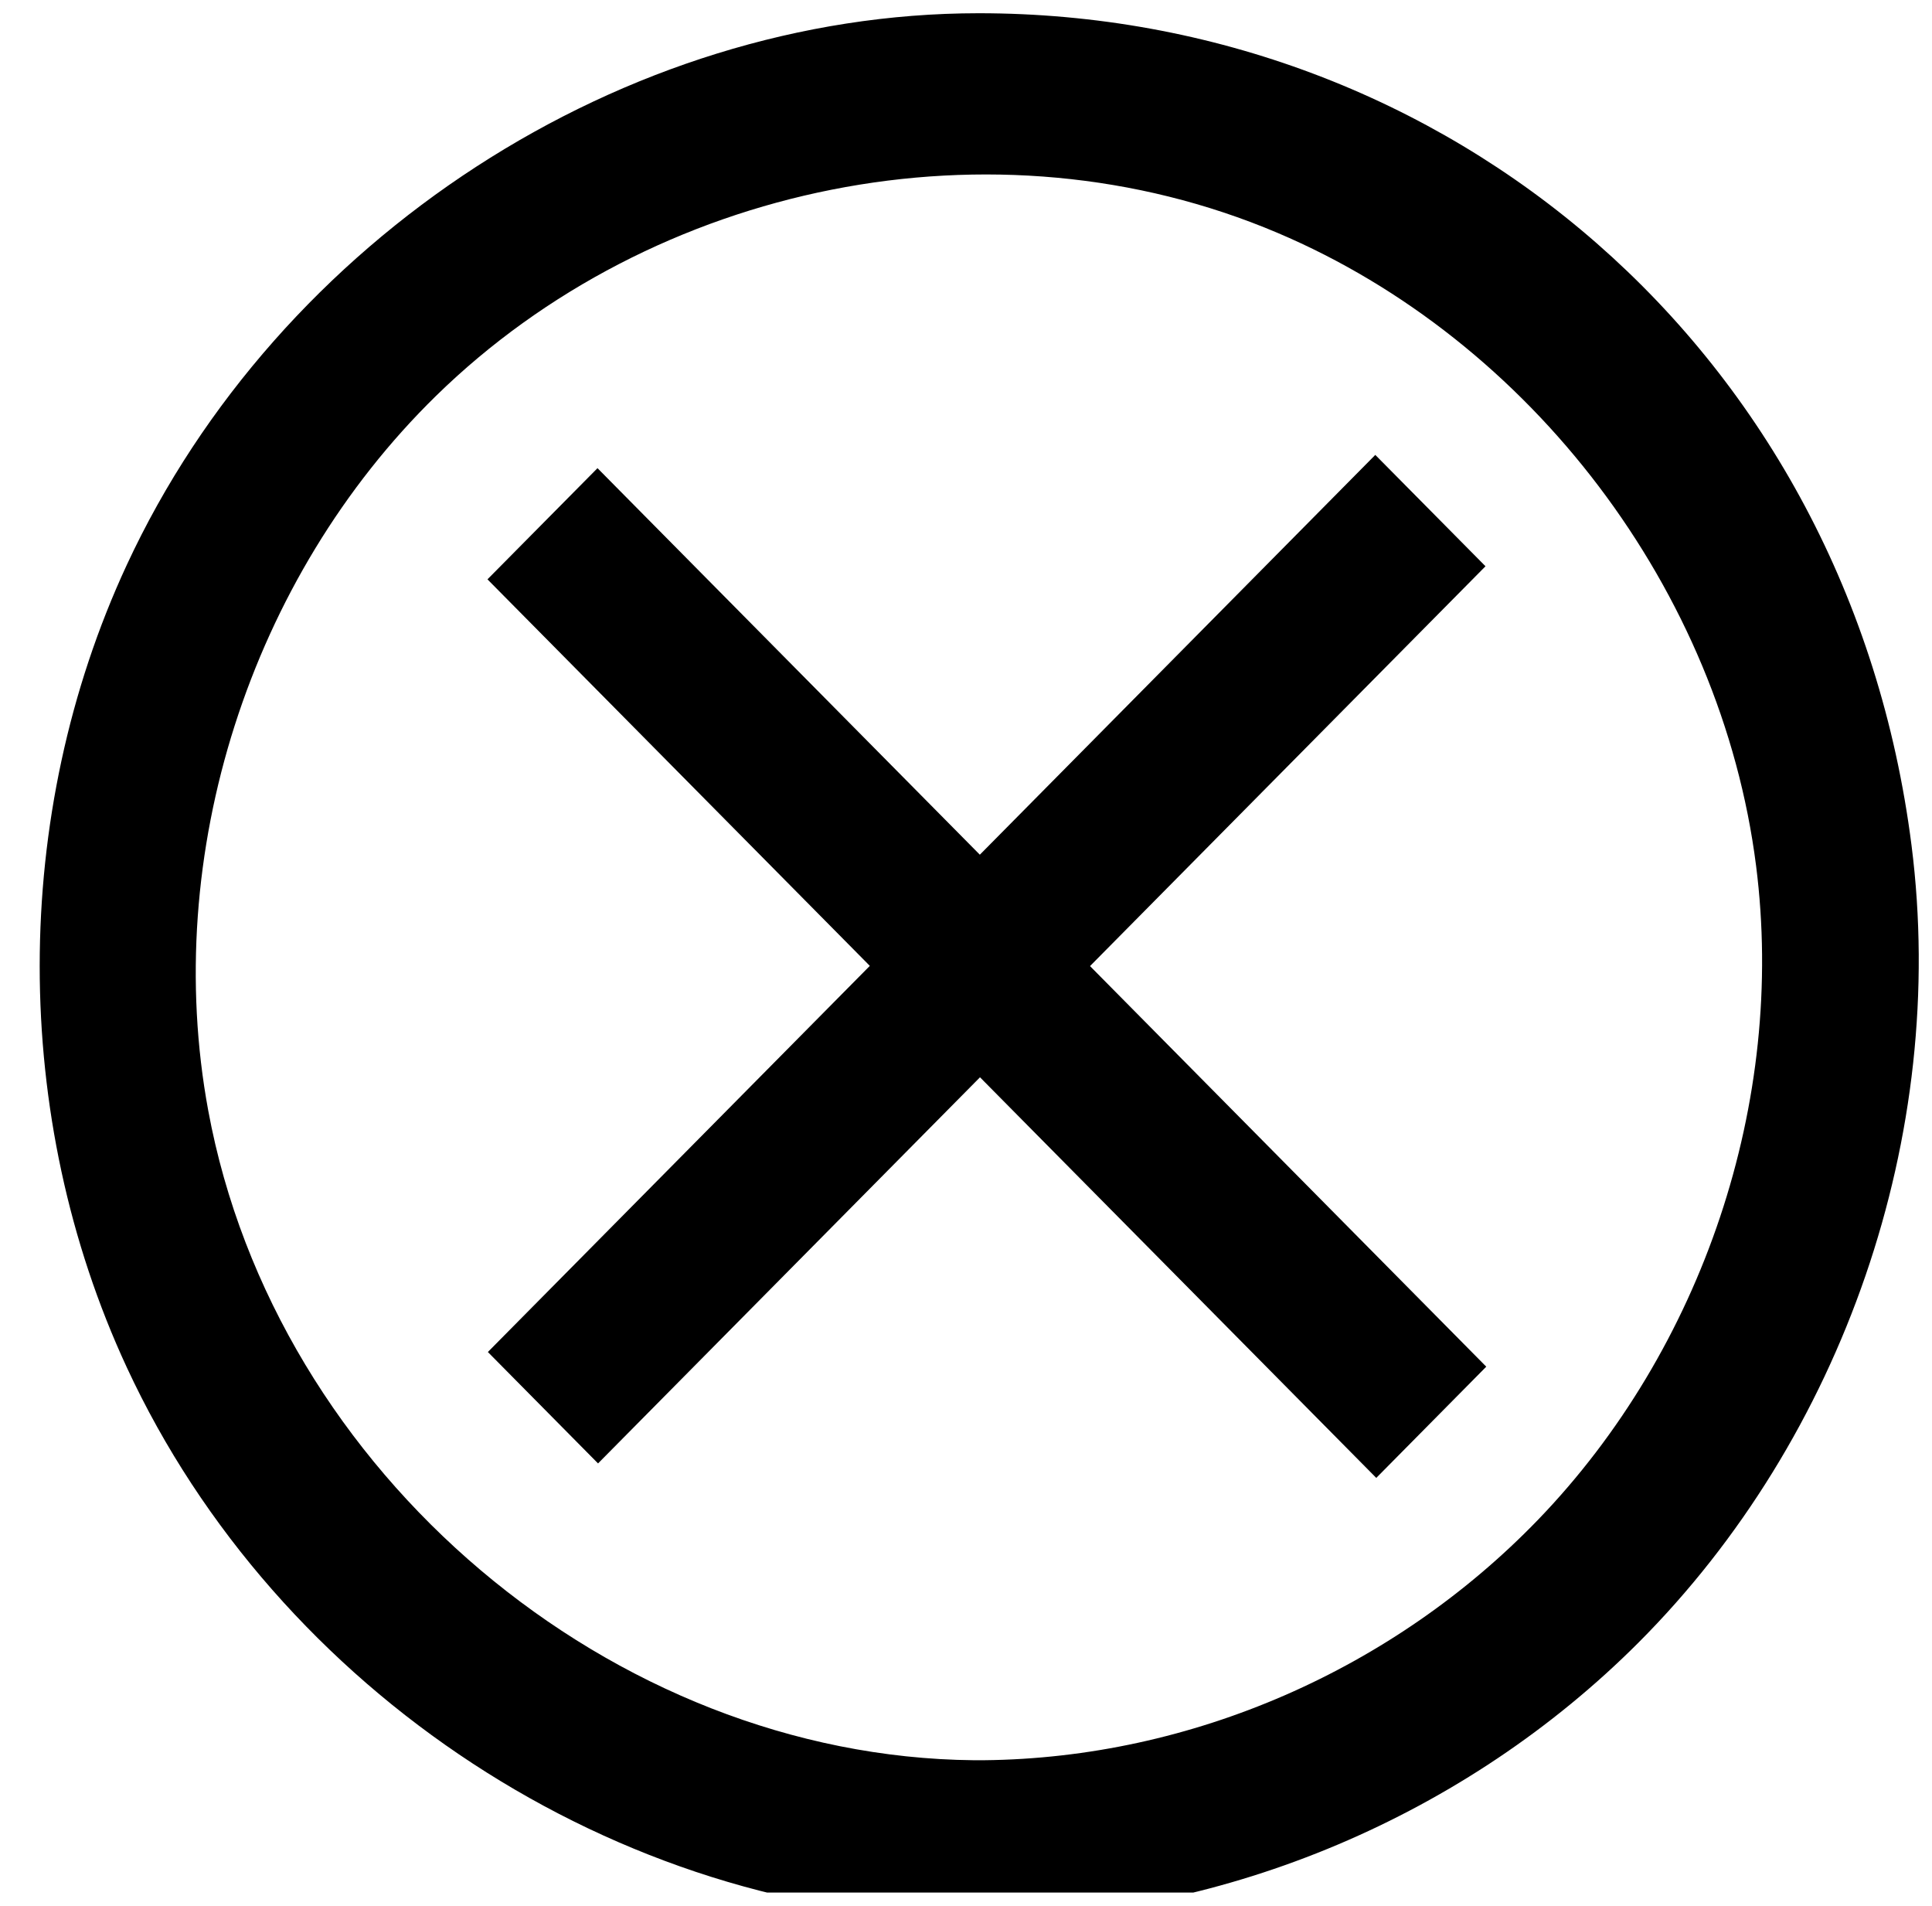 <svg width="73" height="72" viewBox="0 0 73 72" fill="none" xmlns="http://www.w3.org/2000/svg">
<g id="error-circle-fail-failure-disallowed-x-cross-bad-svgrepo-com 1" clip-path="url(#clip0_2033_765)">
<g id="Icons1">
<path id="error-circle" fill-rule="evenodd" clip-rule="evenodd" d="M37.21 72.499C46.35 72.41 55.399 68.574 61.907 62.059C69.636 54.32 73.615 42.872 72.227 31.942C69.848 13.21 54.65 0.5 36.982 0.5C23.559 0.5 10.512 9.008 4.789 21.345C0.407 30.79 0.4 42.193 4.789 51.655C10.47 63.906 23.304 72.368 36.753 72.499C36.906 72.5 37.057 72.5 37.21 72.499ZM36.792 66.5C23.14 66.366 10.402 55.669 7.868 41.955C6.083 32.285 9.455 21.823 16.475 14.956C24.674 6.938 37.558 4.251 48.27 8.797C57.857 12.864 65.031 22.306 66.353 32.708C67.486 41.623 64.328 50.968 58.123 57.406C52.678 63.051 45.046 66.422 37.171 66.5C37.045 66.5 36.918 66.5 36.792 66.5ZM18.434 51.078L32.866 36.49L18.419 21.887L22.576 17.687L37.023 32.29L51.965 17.186L56.129 21.393L41.186 36.498L56.158 51.632L52.002 55.834L37.029 40.699L22.597 55.287L18.434 51.078Z" fill="black"/>
</g>
</g>
<defs>
<clipPath id="clip0_2033_765">
<rect width="72" height="71" fill="white" transform="translate(0.5 0.5)"/>
</clipPath>
</defs>
</svg>
